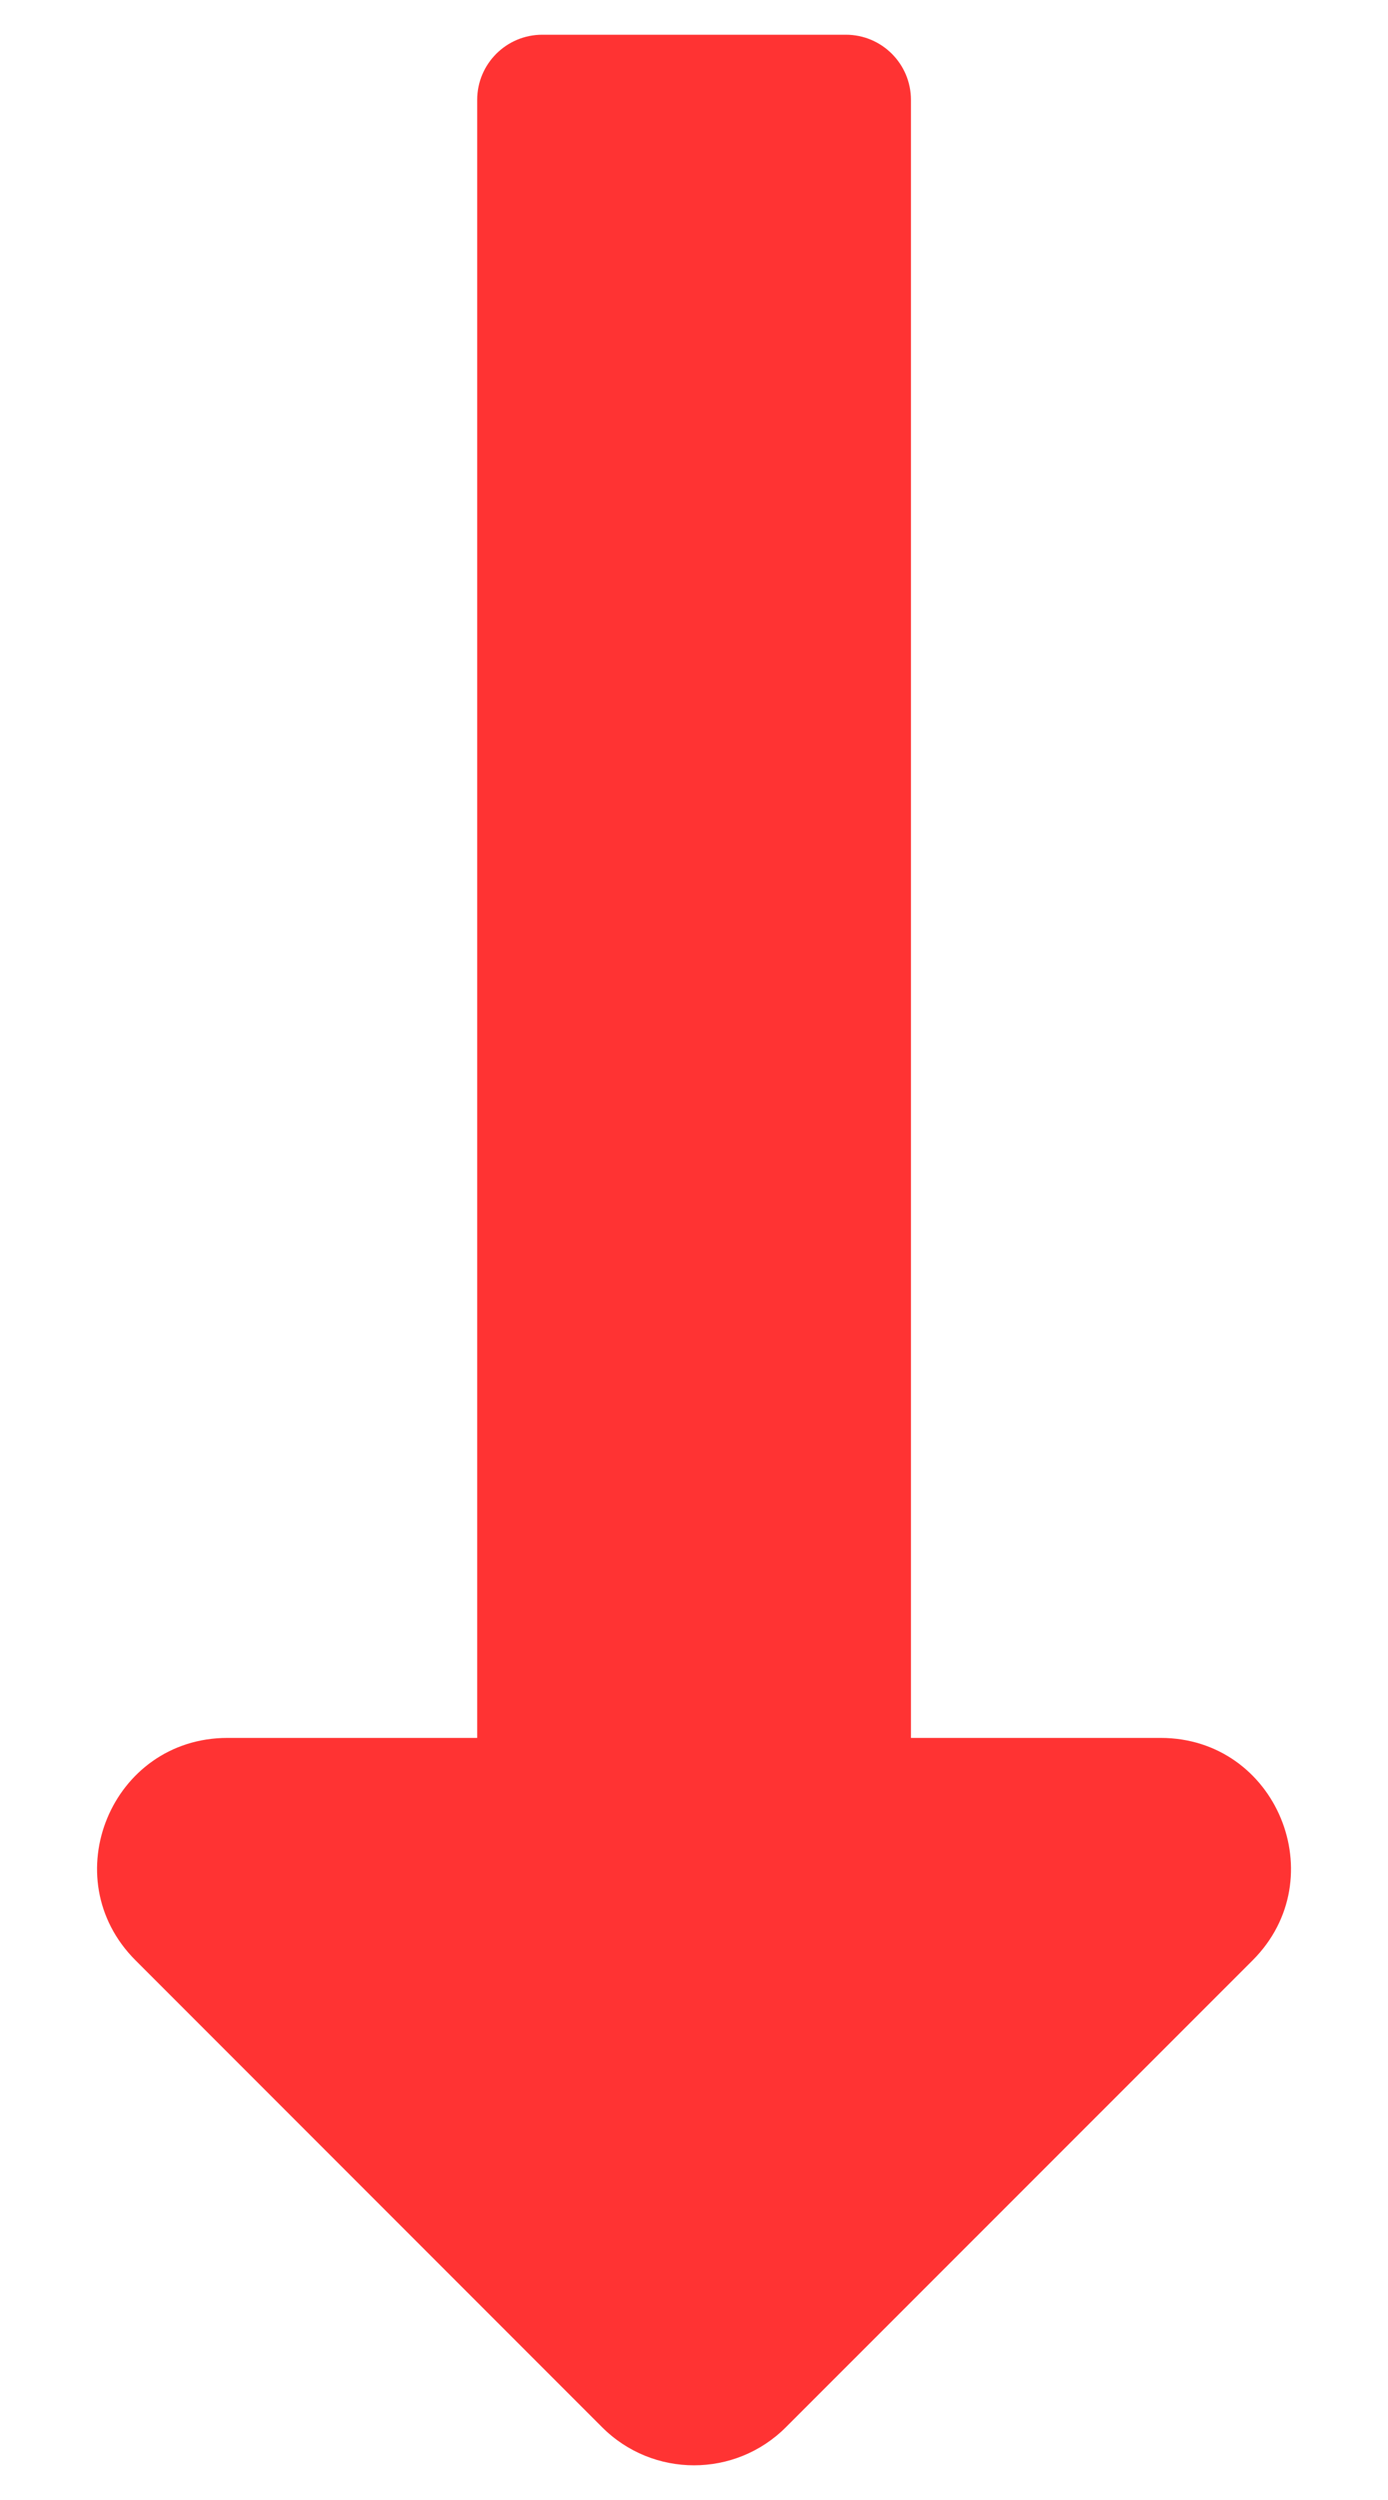 <svg width="10" height="18" viewBox="0 0 10 18" fill="none" xmlns="http://www.w3.org/2000/svg">
<path d="M6.563 12.513V0.719C6.563 0.46 6.353 0.25 6.094 0.25H3.907C3.648 0.25 3.438 0.46 3.438 0.719V12.513H1.639C0.803 12.513 0.385 13.523 0.976 14.114L4.337 17.475C4.703 17.842 5.297 17.842 5.663 17.475L9.025 14.114C9.615 13.523 9.197 12.513 8.362 12.513H6.563Z" fill="#FF0000" fill-opacity="0.8"/>
</svg>